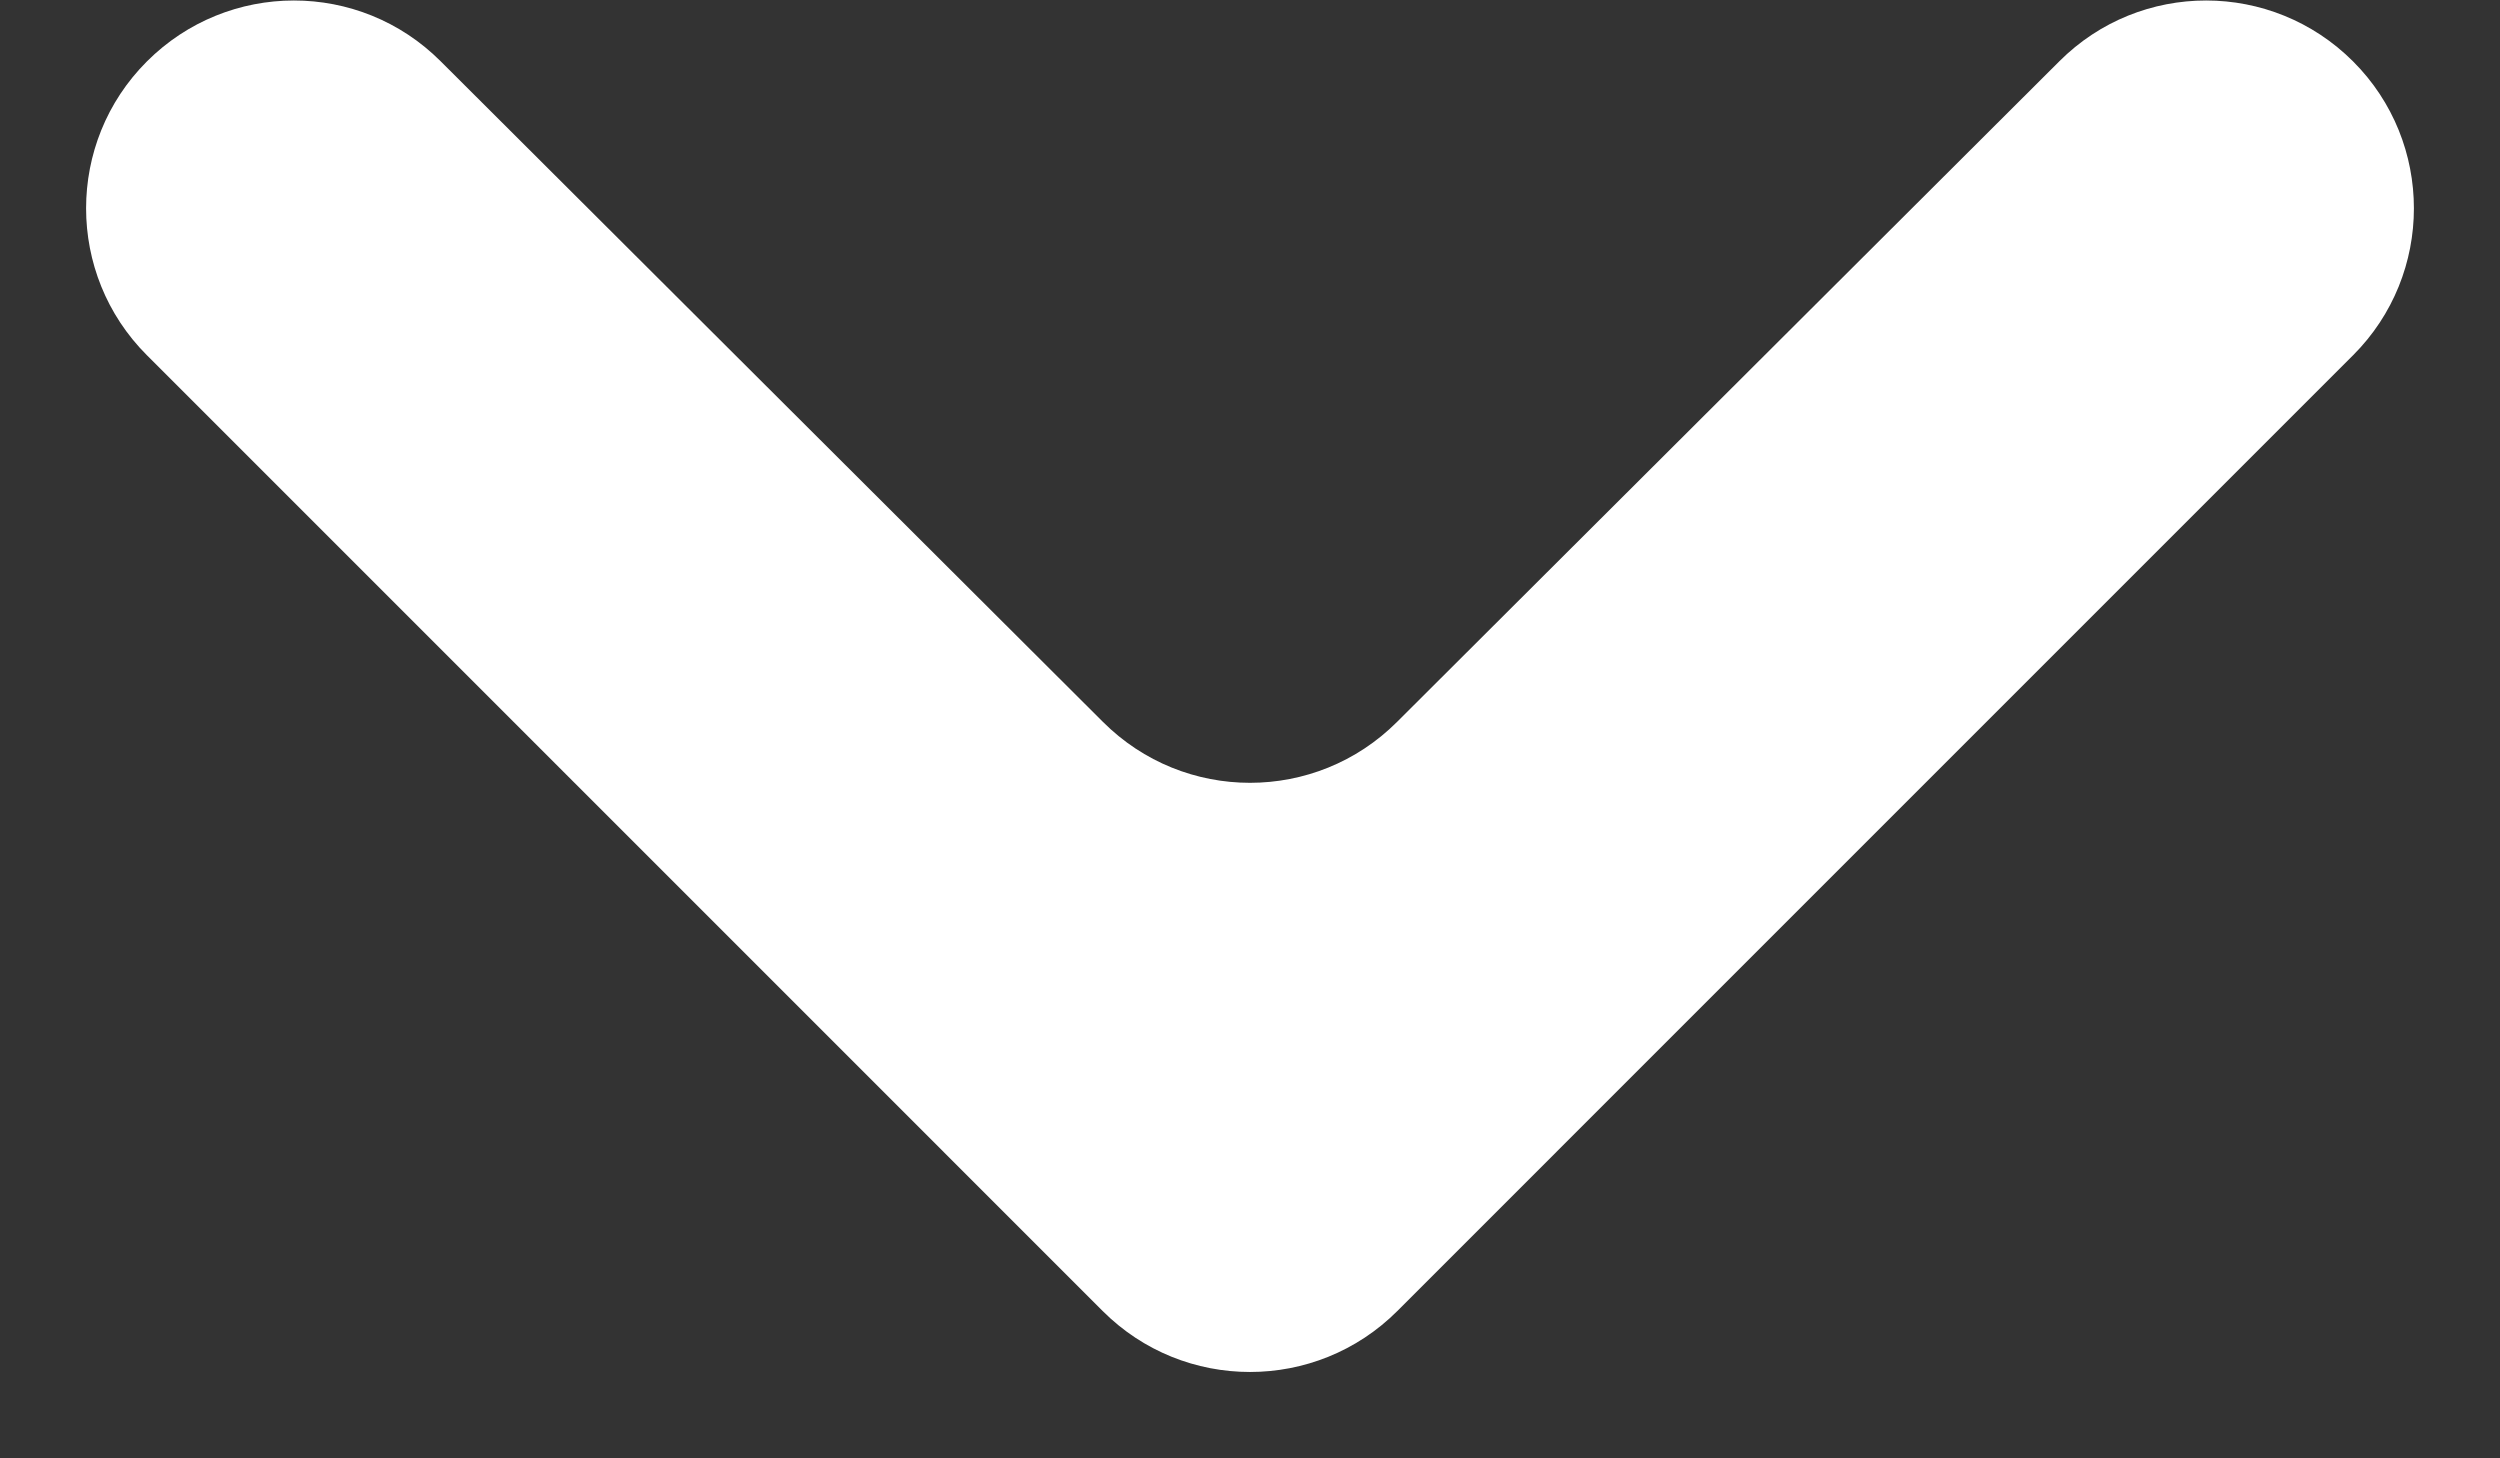 <svg width="12" height="7" viewBox="0 0 12 7" fill="none" xmlns="http://www.w3.org/2000/svg">
<rect x="0" y="0" width="12" height="7" fill="#333333" stroke="none"/>
<path d="M0.705 0.295C1.095 -0.095 1.726 -0.095 2.115 0.294L5.294 3.465C5.684 3.855 6.316 3.855 6.706 3.465L9.885 0.294C10.274 -0.095 10.905 -0.095 11.295 0.295V0.295C11.684 0.684 11.684 1.316 11.295 1.705L6.707 6.293C6.317 6.683 5.683 6.683 5.293 6.293L0.705 1.705C0.316 1.316 0.316 0.684 0.705 0.295V0.295Z" fill="white"/>
</svg>
